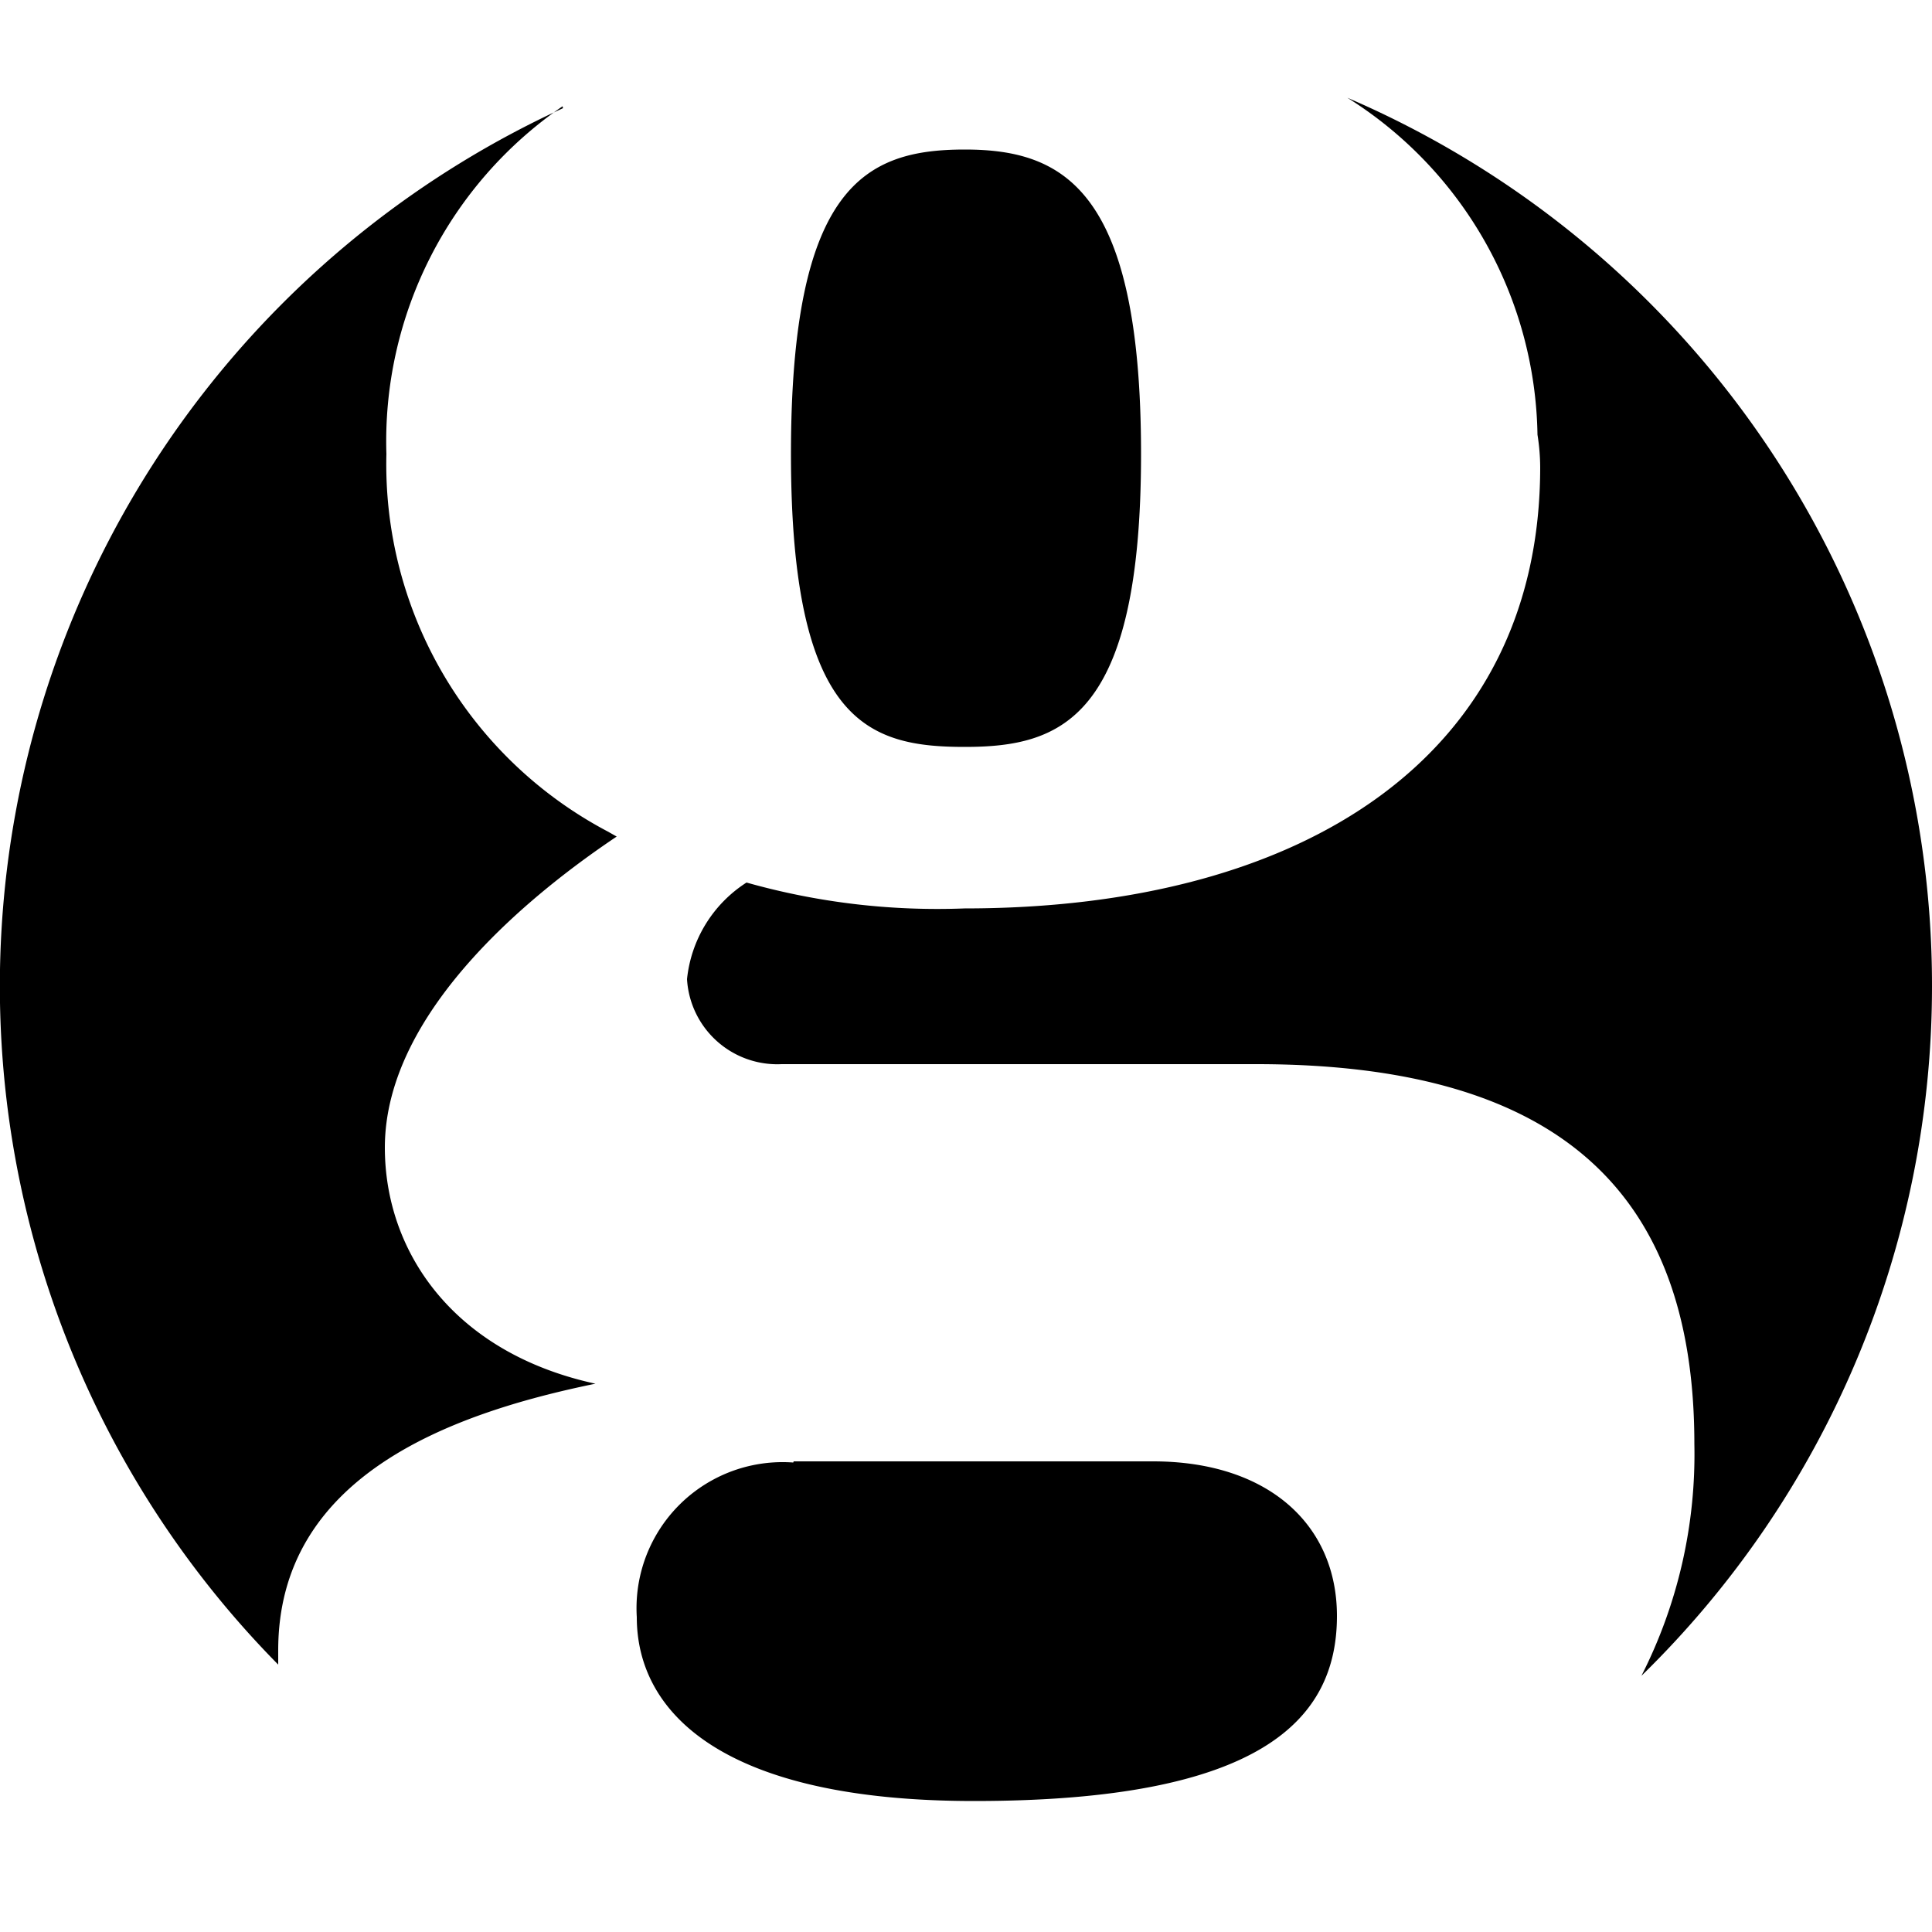 <svg class='uit-icon' xmlns="http://www.w3.org/2000/svg" viewBox="0 0 50 50"><path d="M29.53 11.75c0-6.84-2-7.88-4.56-7.88s-4.5.92-4.5 7.88 2 7.58 4.5 7.58 4.56-.73 4.56-7.58m-9 26.1a3.78 3.78 0 0 0-4.05 4c0 2.48 2.23 4.76 8.73 4.76 7.39 0 9.39-2.08 9.39-4.79 0-2.36-1.78-4-4.76-4h-9.3zM14.57 2.8A25 25 0 0 0 7.2 43.08v-.37c0-4.46 4.35-6.11 8.21-6.9-3.68-.8-5.45-3.42-5.45-6.11 0-3.61 4-6.71 6-8.05l-.23-.13A10.74 10.74 0 0 1 10 11.75a10.52 10.52 0 0 1 4.56-9M50 25.53a25 25 0 0 0-15.13-23 10.49 10.49 0 0 1 4.92 8.72 5.42 5.42 0 0 1 .07.84c0 7.45-6.07 11.42-14.9 11.42a18.16 18.16 0 0 1-5.64-.67 3.38 3.38 0 0 0-1.54 2.5 2.34 2.34 0 0 0 2.45 2.2h12.28c7.6 0 11.34 3.11 11.34 9.83a12.65 12.65 0 0 1-1.37 6A24.93 24.93 0 0 0 50 25.53"/></svg>